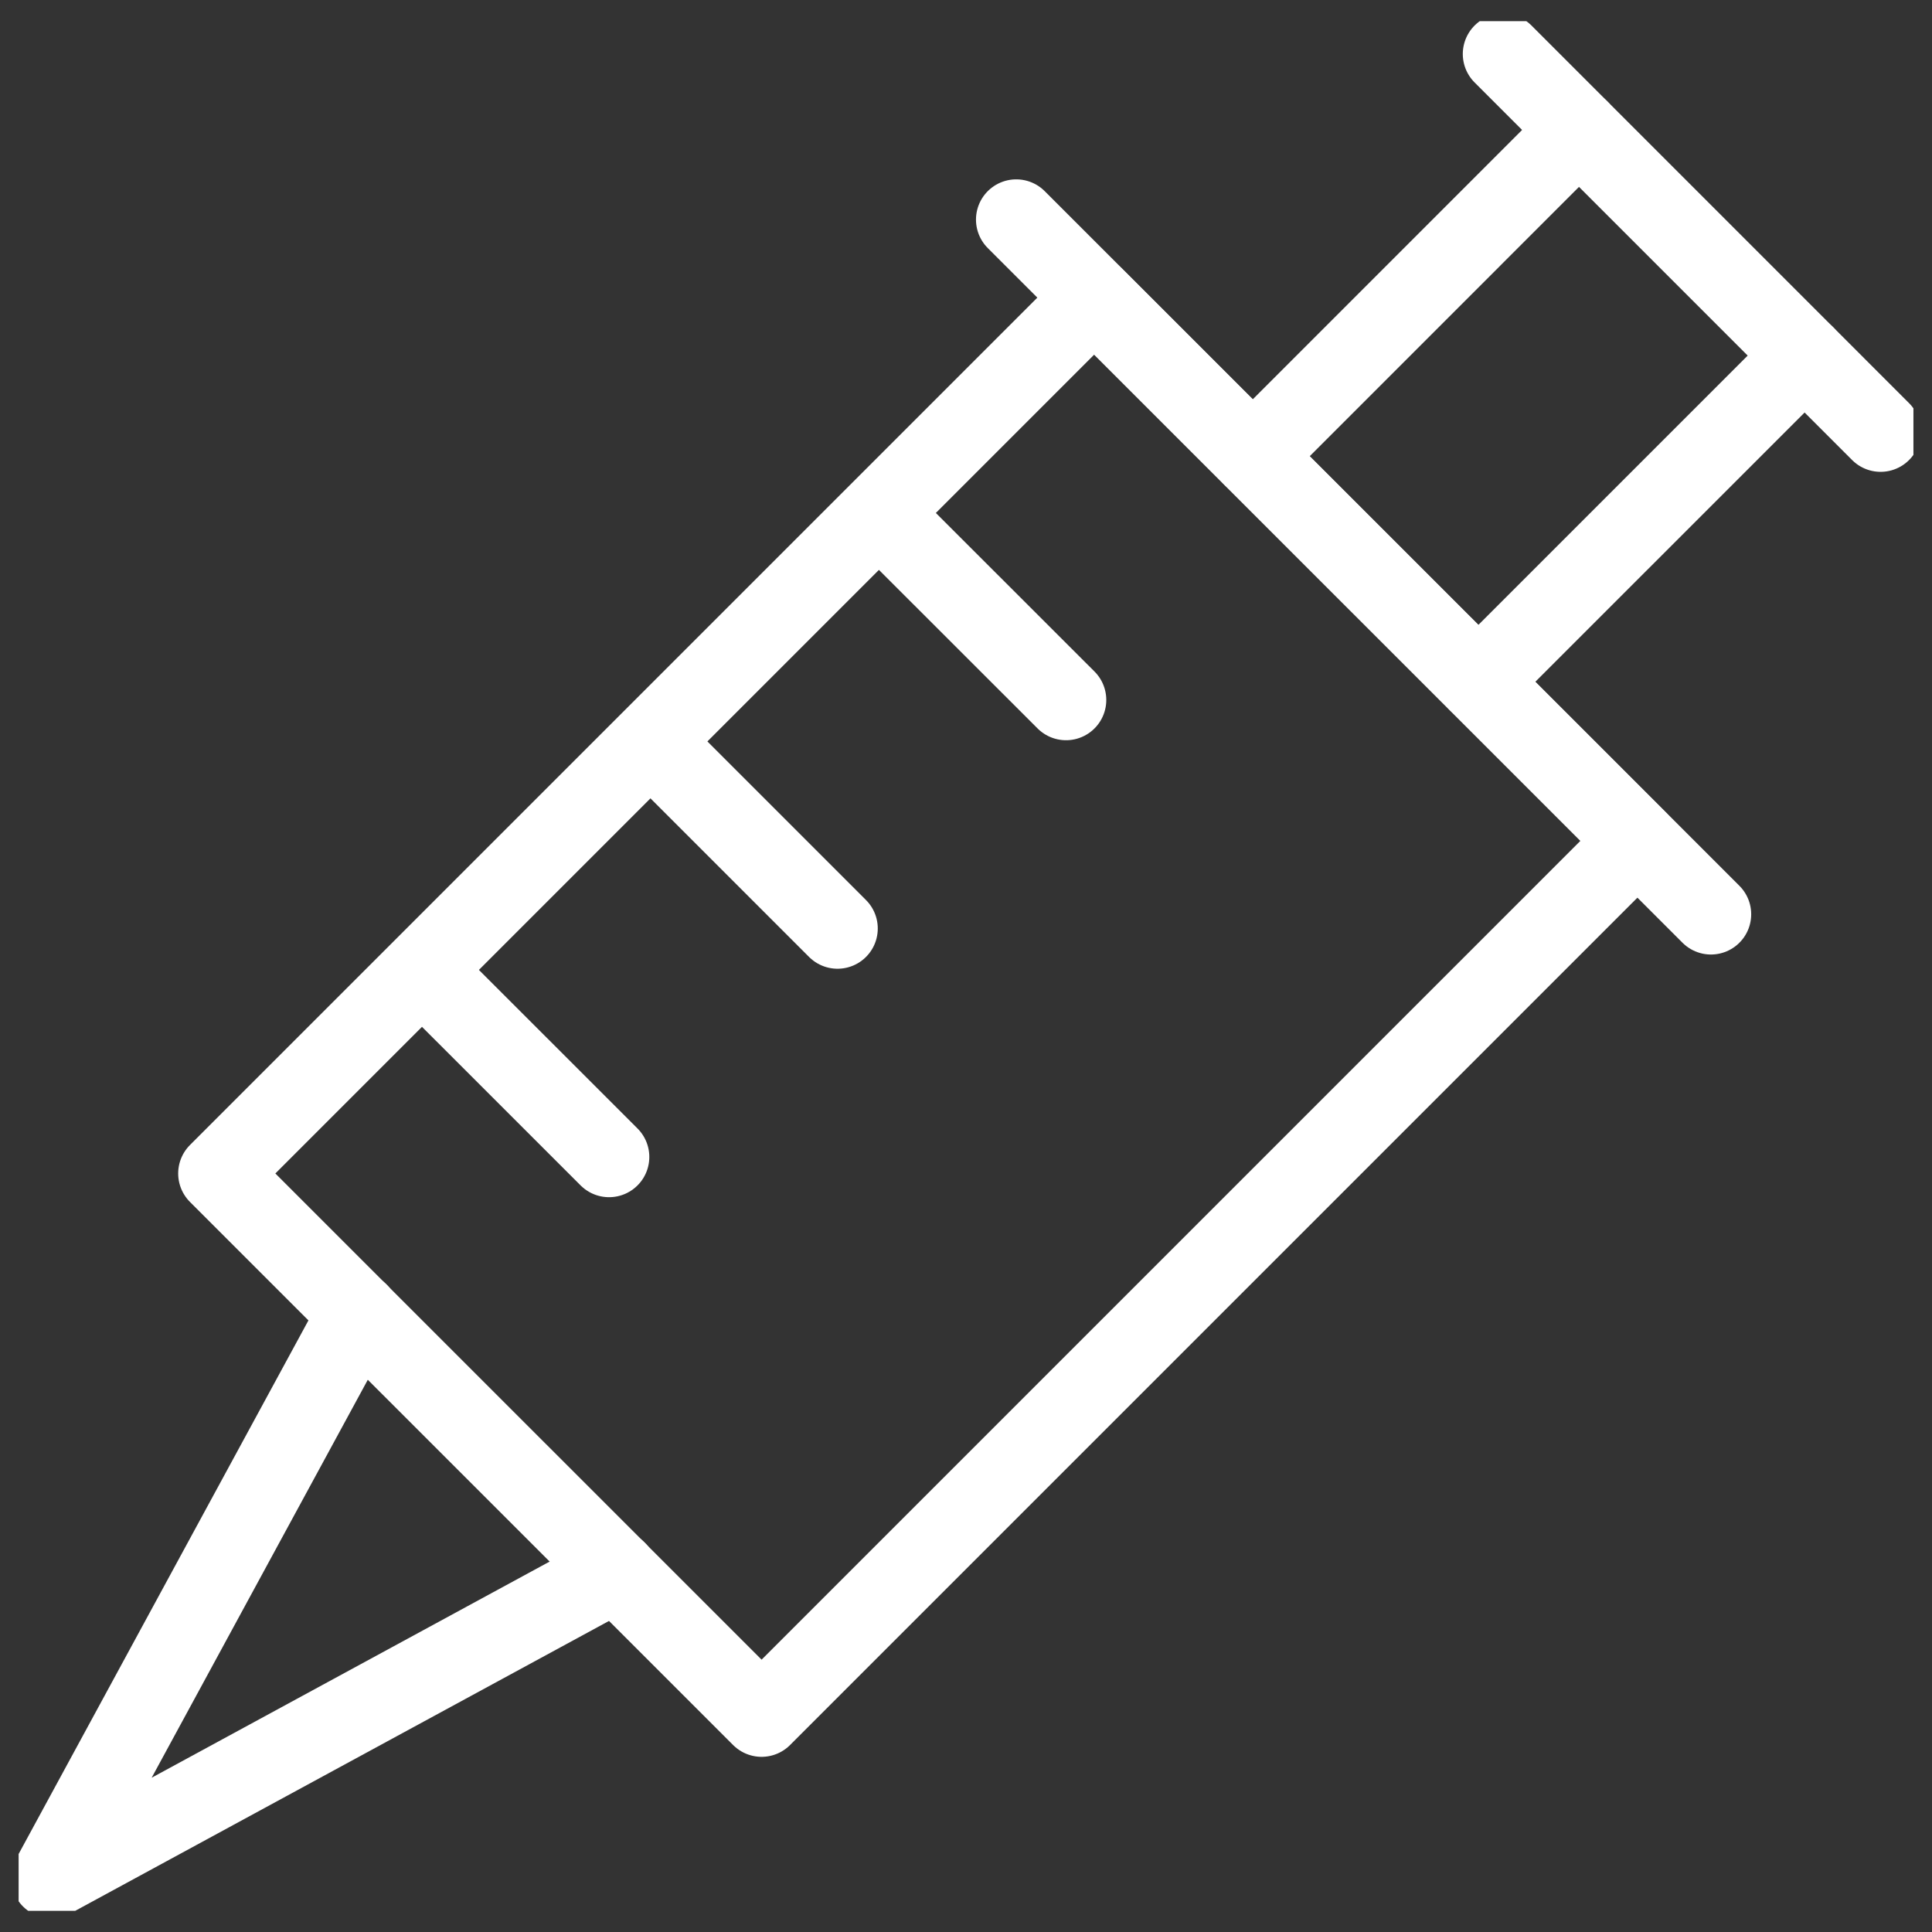 <svg width="36" height="36" viewBox="0 0 36 36" fill="none" xmlns="http://www.w3.org/2000/svg">
<rect x="0" y="0" width="36" height="36" fill="#333333" stroke="none"/>
<g clip-path="url(#clip0_2_3398)">
<path d="M20.388 5.548L4.07 21.866L14.191 31.986L30.509 15.668L20.388 5.548Z" stroke="white" stroke-width="1.5" stroke-linecap="round" stroke-linejoin="round"/>
<path d="M11.485 29.276L0.958 34.993L6.675 24.467" stroke="white" stroke-width="1.5" stroke-linecap="round" stroke-linejoin="round"/>
<path d="M18.936 4.092L31.881 17.036" stroke="white" stroke-width="1.5" stroke-linecap="round" stroke-linejoin="round"/>
<path d="M28.007 1.006L35.042 8.042" stroke="white" stroke-width="1.5" stroke-linecap="round" stroke-linejoin="round"/>
<path d="M33.626 6.626L27.549 12.703" stroke="white" stroke-width="1.5" stroke-linecap="round" stroke-linejoin="round"/>
<path d="M23.345 8.5L29.422 2.422" stroke="white" stroke-width="1.5" stroke-linecap="round" stroke-linejoin="round"/>
<path d="M16.448 9.629L19.864 13.043" stroke="white" stroke-width="1.5" stroke-linecap="round" stroke-linejoin="round"/>
<path d="M12.191 13.886L15.606 17.301" stroke="white" stroke-width="1.5" stroke-linecap="round" stroke-linejoin="round"/>
<path d="M7.934 18.144L11.349 21.558" stroke="white" stroke-width="1.5" stroke-linecap="round" stroke-linejoin="round"/>
</g>
<defs>
<clipPath id="clip0_2_3398">
<rect width="35.307" height="35.21" fill="white" transform="translate(0.347 0.395)"/>
</clipPath>
</defs>
</svg>
